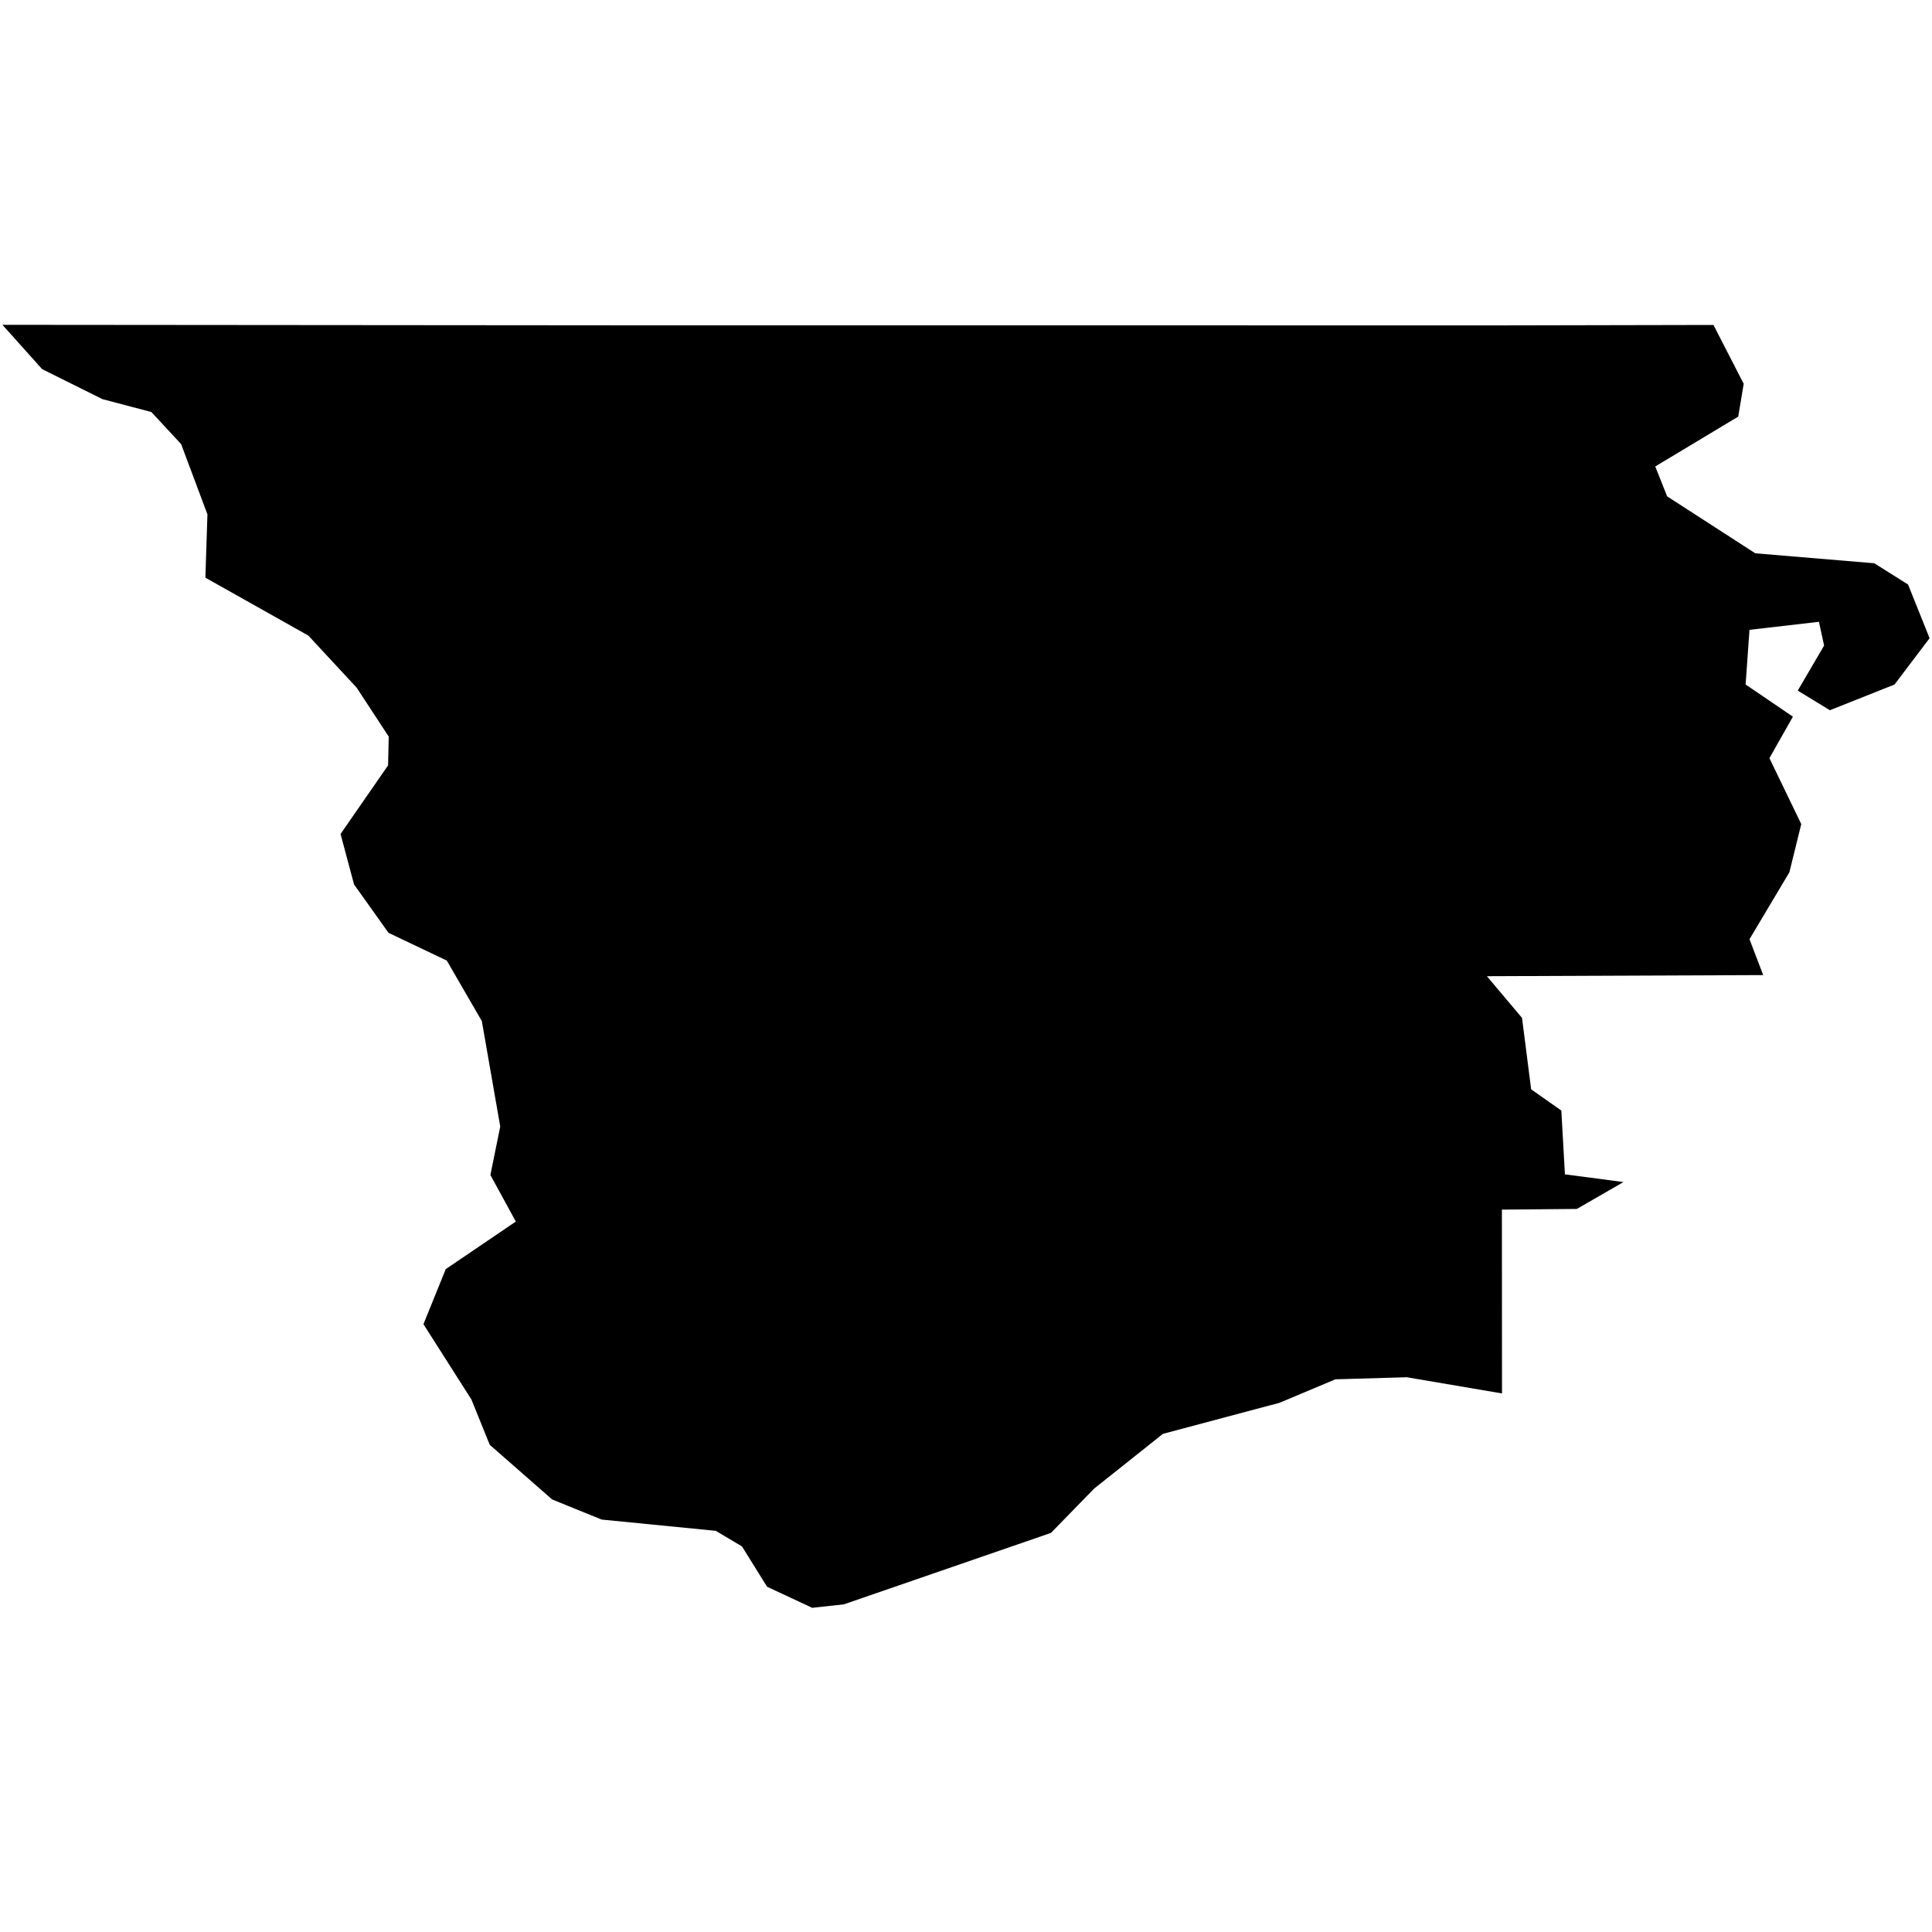 <?xml version="1.0" encoding="UTF-8" standalone="no"?>
<svg
   xmlns:dc="http://purl.org/dc/elements/1.1/"
   xmlns:cc="http://creativecommons.org/ns#"
   xmlns:rdf="http://www.w3.org/1999/02/22-rdf-syntax-ns#"
   xmlns:svg="http://www.w3.org/2000/svg"
   xmlns="http://www.w3.org/2000/svg"
   xmlns:sodipodi="http://sodipodi.sourceforge.net/DTD/sodipodi-0.dtd"
   xmlns:inkscape="http://www.inkscape.org/namespaces/inkscape"
   version="1.2"
   width="75"
   height="75"
   viewBox="0 0 800 533"
   stroke-linecap="round"
   stroke-linejoin="round"
   id="svg271"
   sodipodi:docname="NE-2.svg"
   inkscape:version="1.0.1 (3bc2e813f5, 2020-09-07)">
  <defs
     id="defs275" />
  <sodipodi:namedview
     pagecolor="#ffffff"
     bordercolor="#666666"
     borderopacity="1"
     objecttolerance="10"
     gridtolerance="10"
     guidetolerance="10"
     inkscape:pageopacity="0"
     inkscape:pageshadow="2"
     inkscape:window-width="1440"
     inkscape:window-height="877"
     id="namedview273"
     showgrid="false"
     inkscape:zoom="1.2532833"
     inkscape:cx="400"
     inkscape:cy="202.66766"
     inkscape:window-x="1432"
     inkscape:window-y="-8"
     inkscape:window-maximized="1"
     inkscape:current-layer="svg271" />
  <g
     id="NE-2">
    <path
       d="M 1 1 257.875 1.214 621.535 1.238 709.509 1.059 722.027 25.427 719.763 39.006 685.405 59.653 690.331 72.032 726.821 95.607 776.095 99.736 790.079 108.525 799 130.764 784.484 149.941 757.717 160.593 744.4 152.467 755.32 133.823 753.189 123.973 724.424 127.302 722.825 149.937 742.402 163.257 732.68 180.436 745.864 207.736 740.938 227.712 724.424 255.411 730.112 270.262 615.698 270.723 630.236 287.986 634.015 317.568 646.519 326.354 647.997 352.76 672.237 355.968 652.943 367.094 621.904 367.378 621.949 443.491 582.501 436.786 552.945 437.645 529.786 447.38 481.554 460.22 453.082 482.882 435.173 501.245 349.424 530.828 336.299 532.26 317.627 523.541 307.243 506.835 296.373 500.379 249.141 495.721 228.621 487.389 202.792 464.756 195.211 446.021 175.341 414.811 184.576 392.012 213.595 372.324 203.059 353.029 207.137 332.974 199.518 289.31 185.006 264.258 160.864 252.757 146.612 232.744 141.013 211.845 160.689 183.432 160.968 171.521 147.693 151.254 127.681 129.688 85.047 105.706 85.892 79.479 75.01 50.41 62.682 37.113 42.415 31.776 17.447 19.35 1 1 Z"
       id="path268" />
  </g>
</svg>
